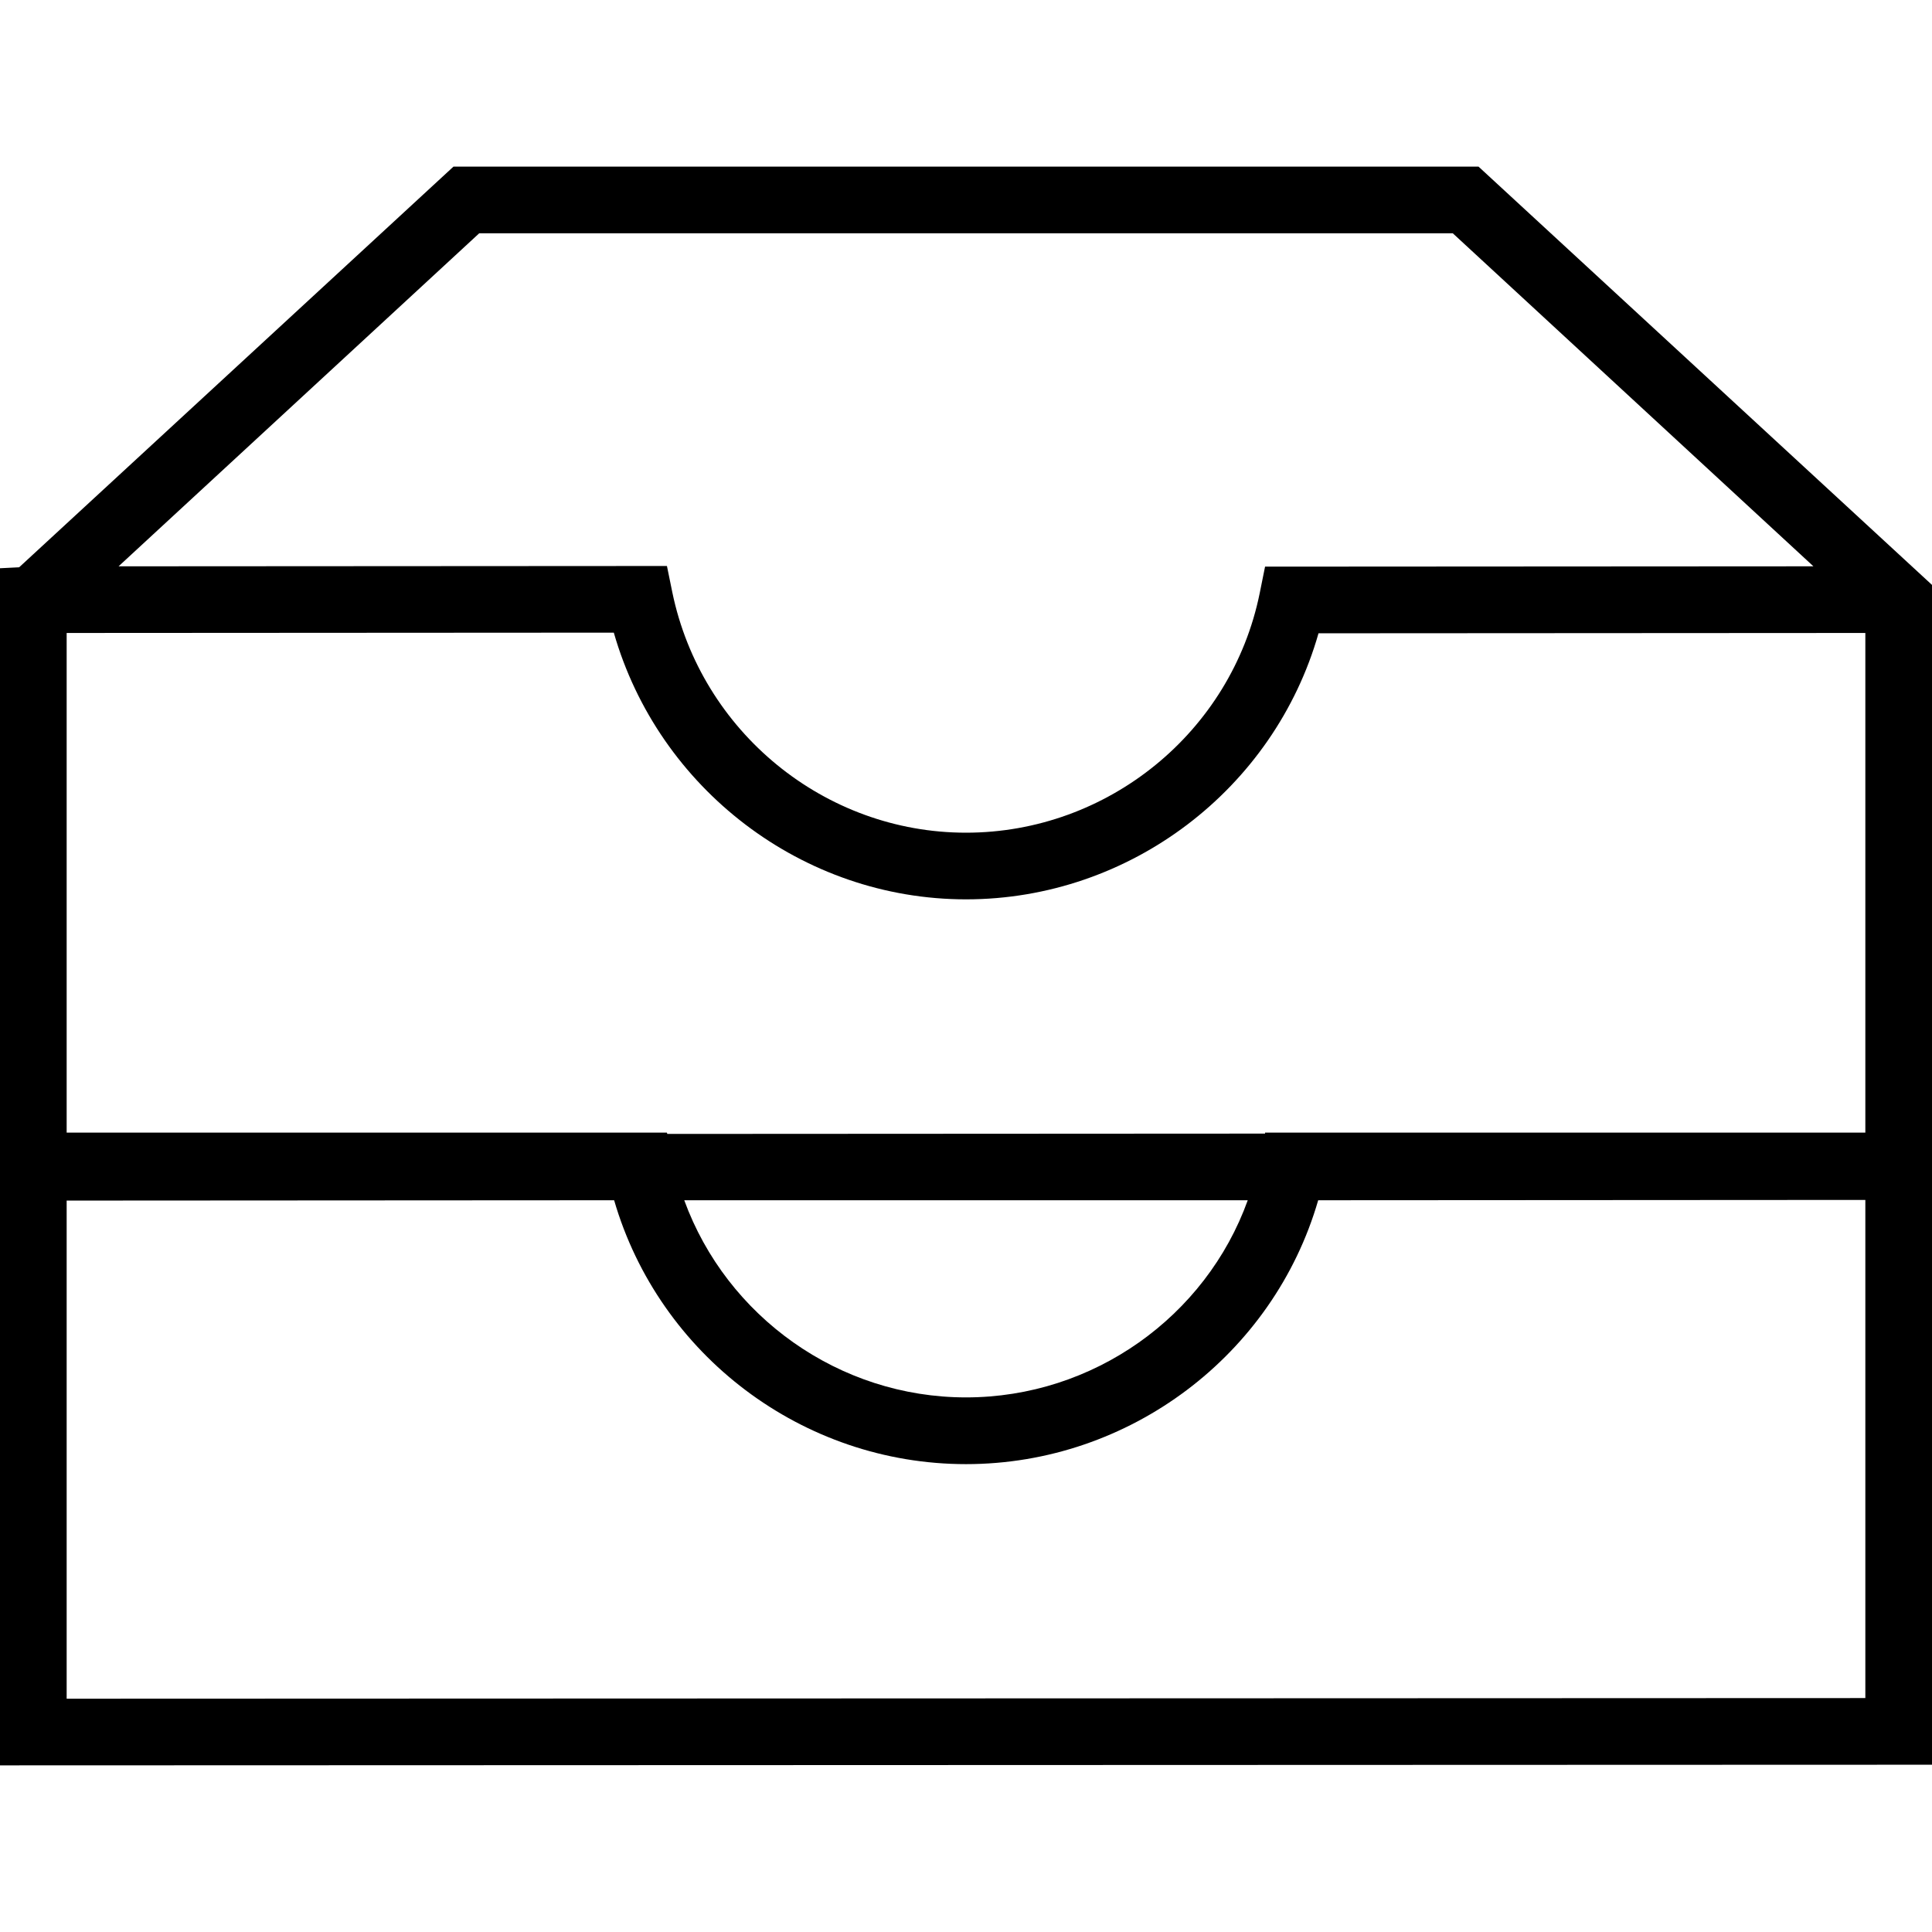 <svg xmlns="http://www.w3.org/2000/svg" width="32" height="32" viewBox="0 0 24 24">
    <path d="M 18.367 2.07 L 5.633 2.07 L 0.238 7.047 L 0 7.059 L 0 21.93 L 24 21.922 L 24 7.266 Z M 5.953 2.898 L 18.047 2.898 L 22.527 7.035 L 15.715 7.039 L 15.648 7.371 C 15.297 9.094 13.762 10.344 12 10.344 C 10.242 10.344 8.711 9.09 8.352 7.359 L 8.285 7.031 L 1.473 7.035 Z M 23.172 21.094 L 0.828 21.102 L 0.828 14.914 L 7.629 14.91 C 8.188 16.832 9.969 18.188 12 18.188 C 14.035 18.188 15.82 16.828 16.375 14.91 L 23.172 14.906 Z M 8.5 14.91 L 15.5 14.91 C 14.98 16.355 13.582 17.359 12 17.359 C 10.422 17.359 9.027 16.355 8.5 14.91 Z M 15.715 14.07 L 15.715 14.082 L 8.289 14.086 L 8.285 14.07 L 0.828 14.07 L 0.828 7.863 L 7.625 7.859 C 8.18 9.797 9.969 11.172 12 11.172 C 14.039 11.172 15.828 9.801 16.379 7.867 L 23.172 7.863 L 23.172 14.07 Z M 15.715 14.07"/>
</svg>
